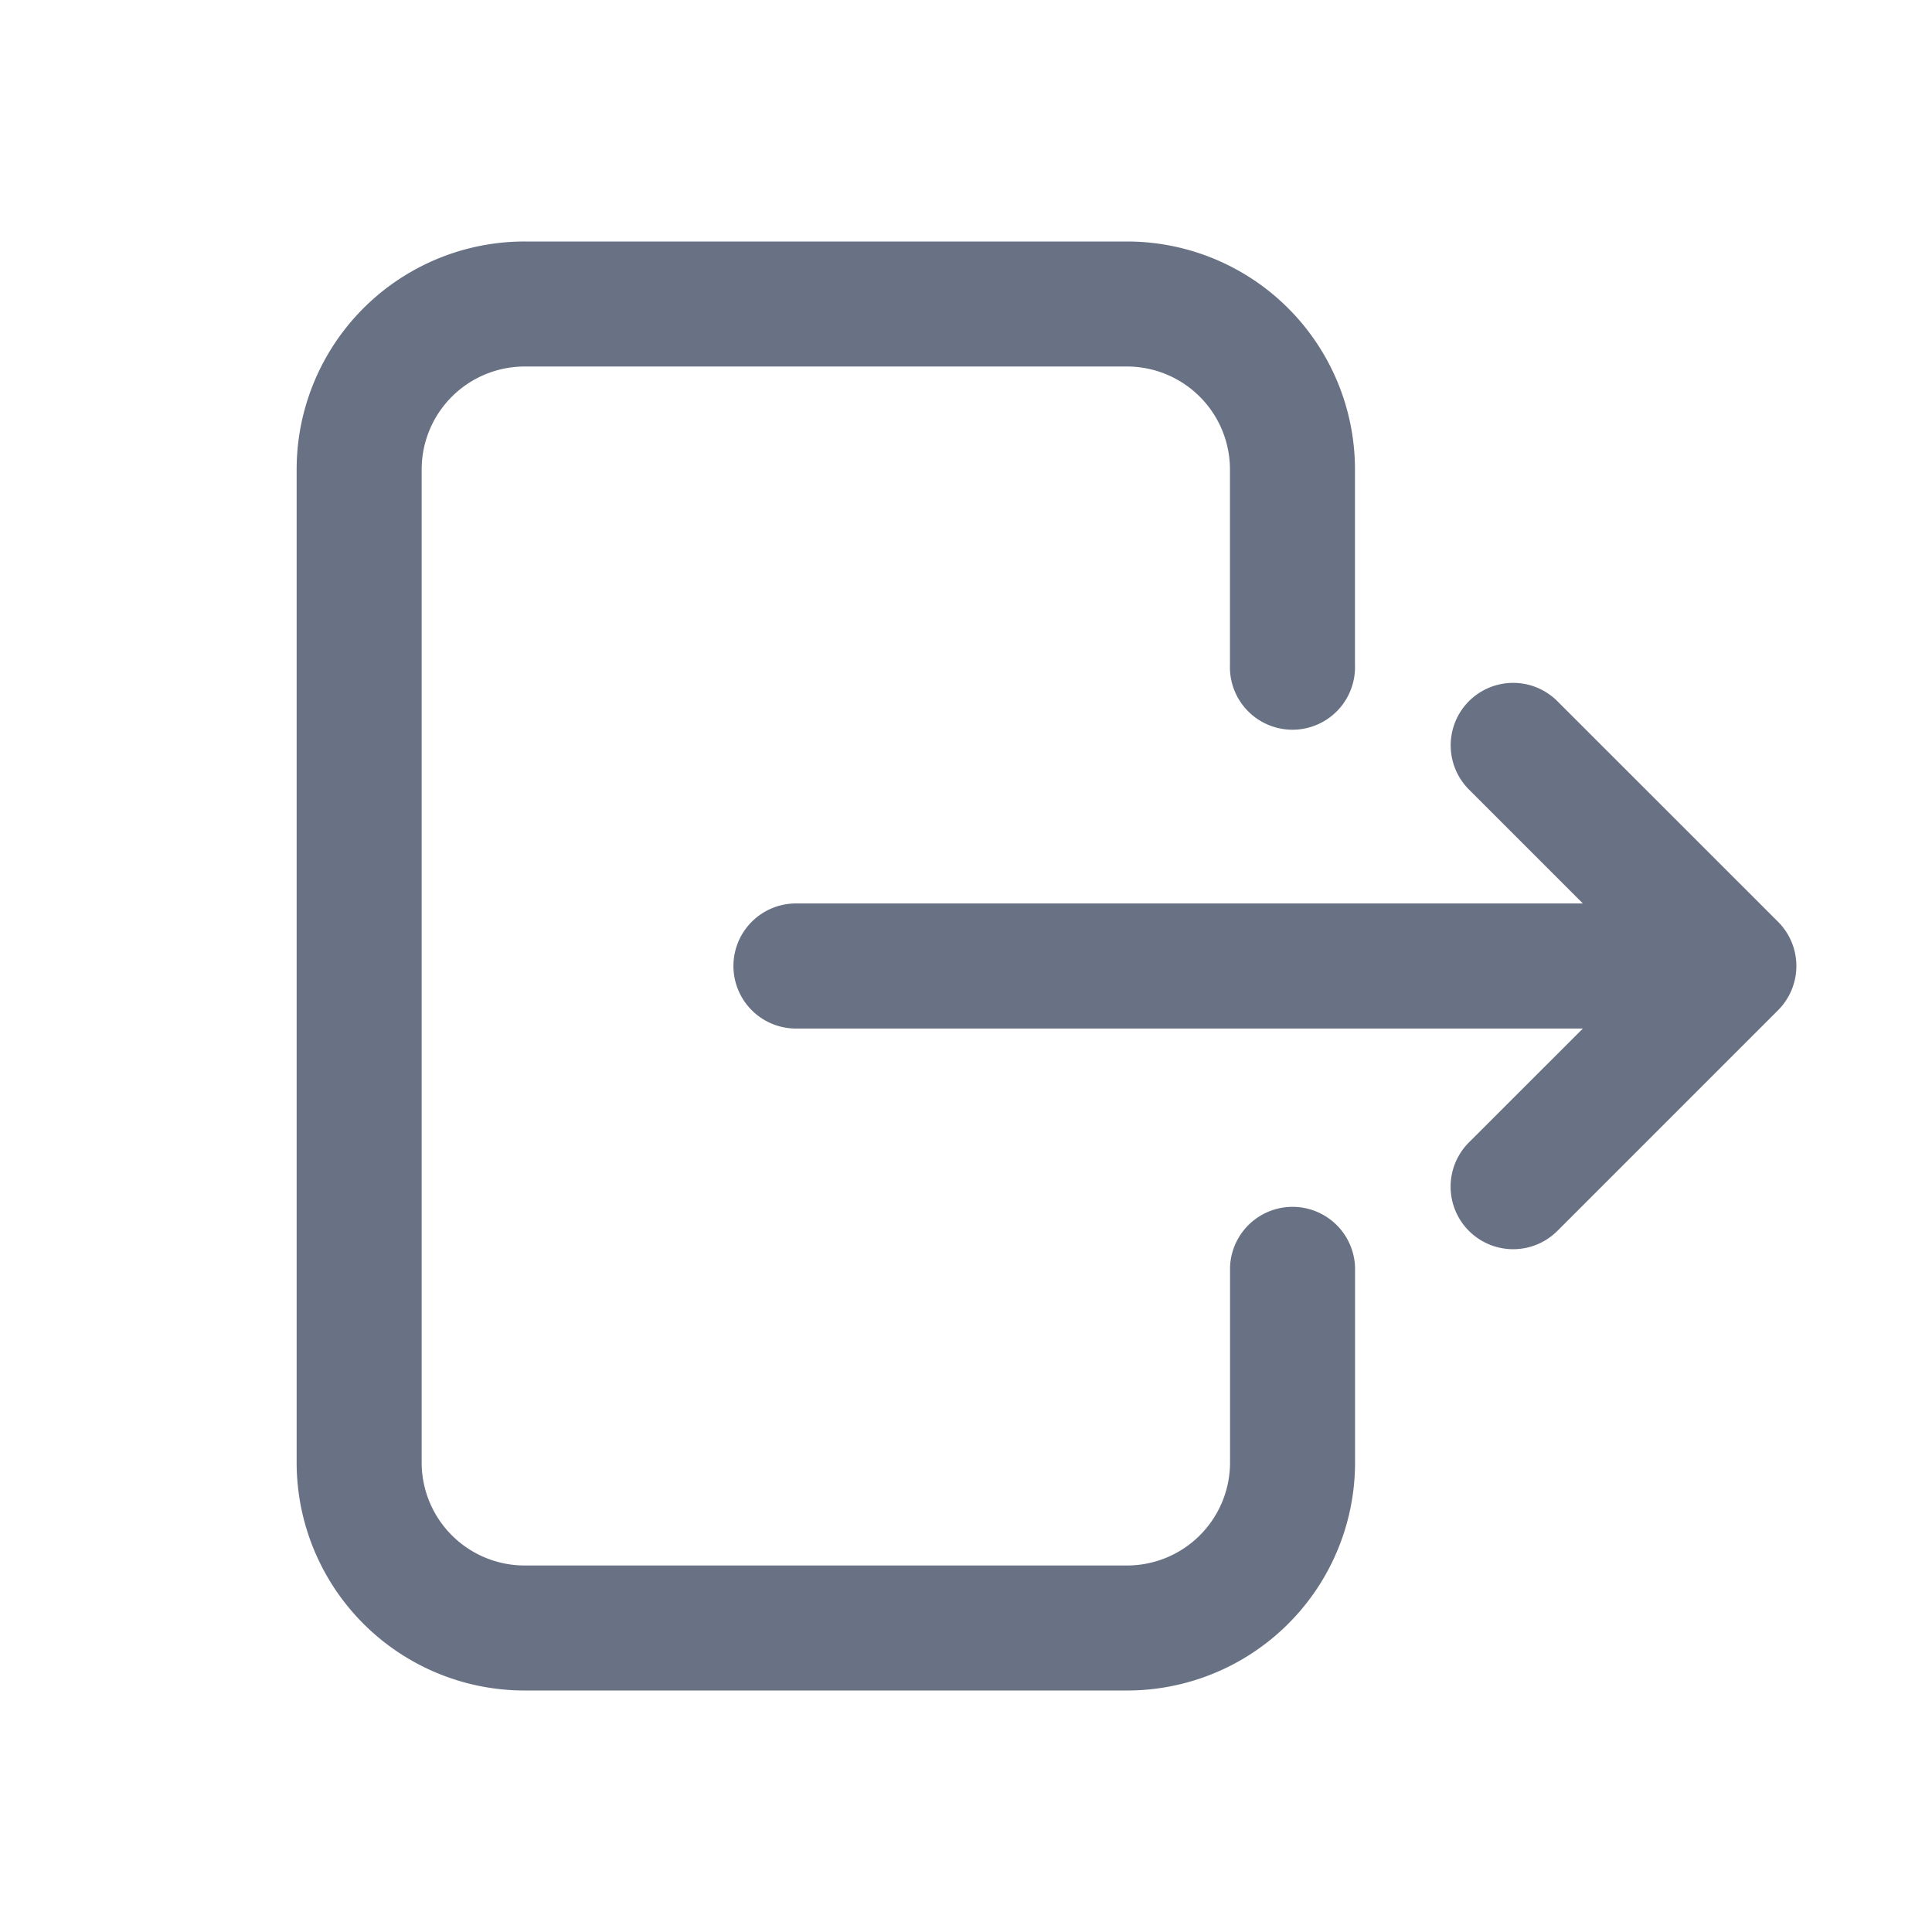 <svg xmlns="http://www.w3.org/2000/svg" fill="none" viewBox="0 0 24 24"><path fill="#697284" fill-rule="evenodd" d="M6.518 4.553a1.28 1.28 0 0 0-1.28 1.28v12.335a1.28 1.28 0 0 0 1.28 1.279H14a1.28 1.28 0 0 0 1.28-1.28v-2.426a.777.777 0 0 1 1.553 0v2.427A2.832 2.832 0 0 1 14 21H6.518a2.832 2.832 0 0 1-2.833-2.832V5.832A2.832 2.832 0 0 1 6.518 3H14a2.832 2.832 0 0 1 2.832 2.832V8.26a.777.777 0 1 1-1.553 0V5.832A1.28 1.28 0 0 0 14 4.553H6.518Zm11.73 4.157a.777.777 0 0 1 1.098 0l2.741 2.74a.777.777 0 0 1 0 1.1l-2.74 2.74a.777.777 0 0 1-1.1-1.098l1.416-1.415H9.888a.777.777 0 1 1 0-1.554h9.775l-1.415-1.415a.777.777 0 0 1 0-1.098Z" clip-rule="evenodd"/></svg>